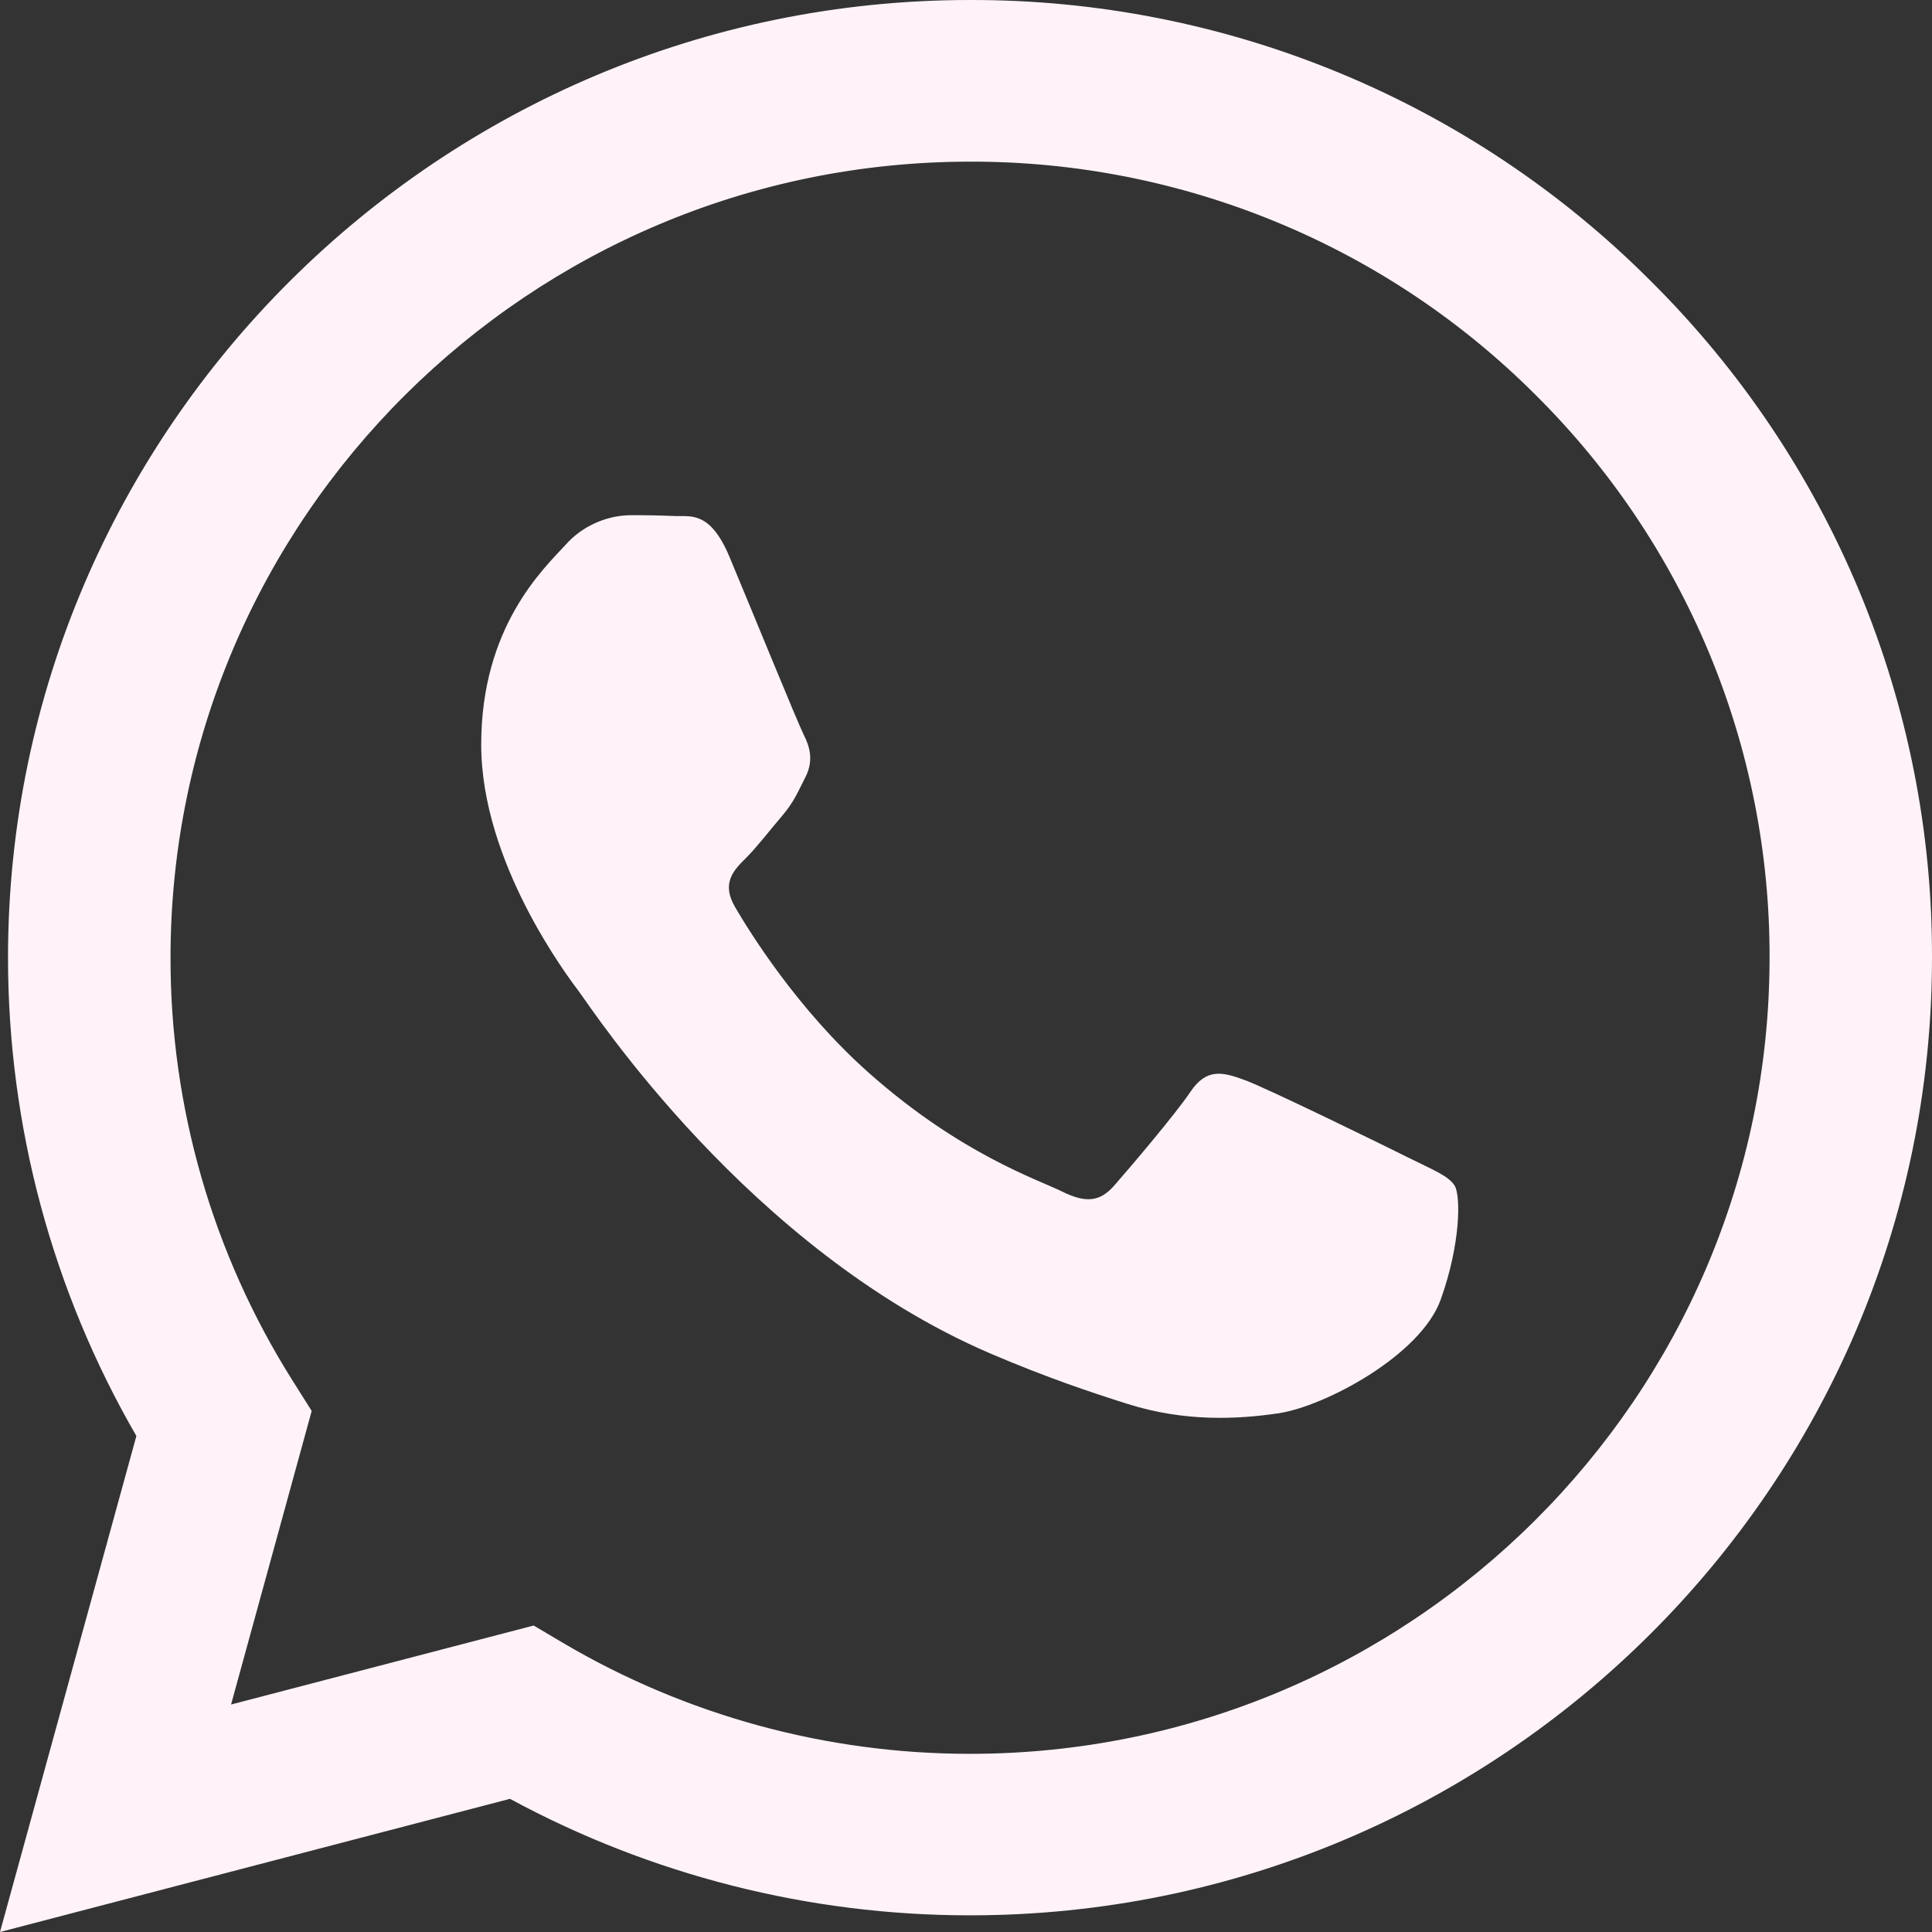 <svg width="27" height="27" viewBox="0 0 27 27" fill="none" xmlns="http://www.w3.org/2000/svg">
<rect x="0" y="0" width="27" height="27" fill="#333333" stroke="none"/>
<path fill-rule="evenodd" clip-rule="evenodd" d="M23.066 3.924C21.821 2.677 20.339 1.687 18.707 1.014C17.074 0.34 15.324 -0.004 13.557 4.29369e-05C6.147 4.29369e-05 0.115 6.002 0.112 13.379C0.112 15.737 0.731 18.038 1.906 20.068L0 27L7.127 25.139C9.098 26.206 11.306 26.767 13.551 26.767H13.557C20.965 26.767 26.997 20.766 27 13.388C27.005 11.63 26.66 9.889 25.985 8.264C25.309 6.64 24.317 5.165 23.066 3.924ZM13.557 24.51H13.552C11.551 24.51 9.586 23.974 7.865 22.958L7.458 22.717L3.229 23.821L4.356 19.718L4.091 19.298C2.972 17.525 2.38 15.473 2.383 13.379C2.386 7.248 7.398 2.259 13.561 2.259C15.029 2.256 16.483 2.543 17.839 3.103C19.195 3.662 20.426 4.484 21.461 5.52C22.501 6.552 23.325 7.778 23.887 9.129C24.448 10.479 24.734 11.927 24.73 13.388C24.727 19.52 19.715 24.51 13.557 24.51ZM19.686 16.18C19.349 16.011 17.699 15.204 17.39 15.092C17.084 14.98 16.86 14.925 16.636 15.259C16.411 15.592 15.767 16.345 15.571 16.569C15.375 16.792 15.179 16.819 14.843 16.652C14.508 16.485 13.425 16.132 12.142 14.993C11.143 14.107 10.469 13.013 10.273 12.677C10.077 12.342 10.252 12.162 10.421 11.995C10.572 11.846 10.757 11.604 10.924 11.409C11.092 11.214 11.147 11.075 11.26 10.852C11.372 10.628 11.317 10.433 11.231 10.266C11.147 10.098 10.475 8.452 10.195 7.783C9.924 7.135 9.647 7.221 9.44 7.212C9.226 7.203 9.012 7.199 8.798 7.2C8.627 7.204 8.46 7.244 8.306 7.316C8.151 7.387 8.013 7.49 7.901 7.617C7.592 7.953 6.725 8.761 6.725 10.406C6.725 12.051 7.929 13.642 8.097 13.865C8.265 14.089 10.466 17.465 13.835 18.913C14.638 19.257 15.264 19.463 15.751 19.618C16.555 19.873 17.287 19.836 17.867 19.751C18.512 19.655 19.854 18.943 20.134 18.162C20.414 17.381 20.414 16.712 20.33 16.572C20.246 16.432 20.02 16.347 19.686 16.18Z" fill="#FFF3F9"/>
</svg>
